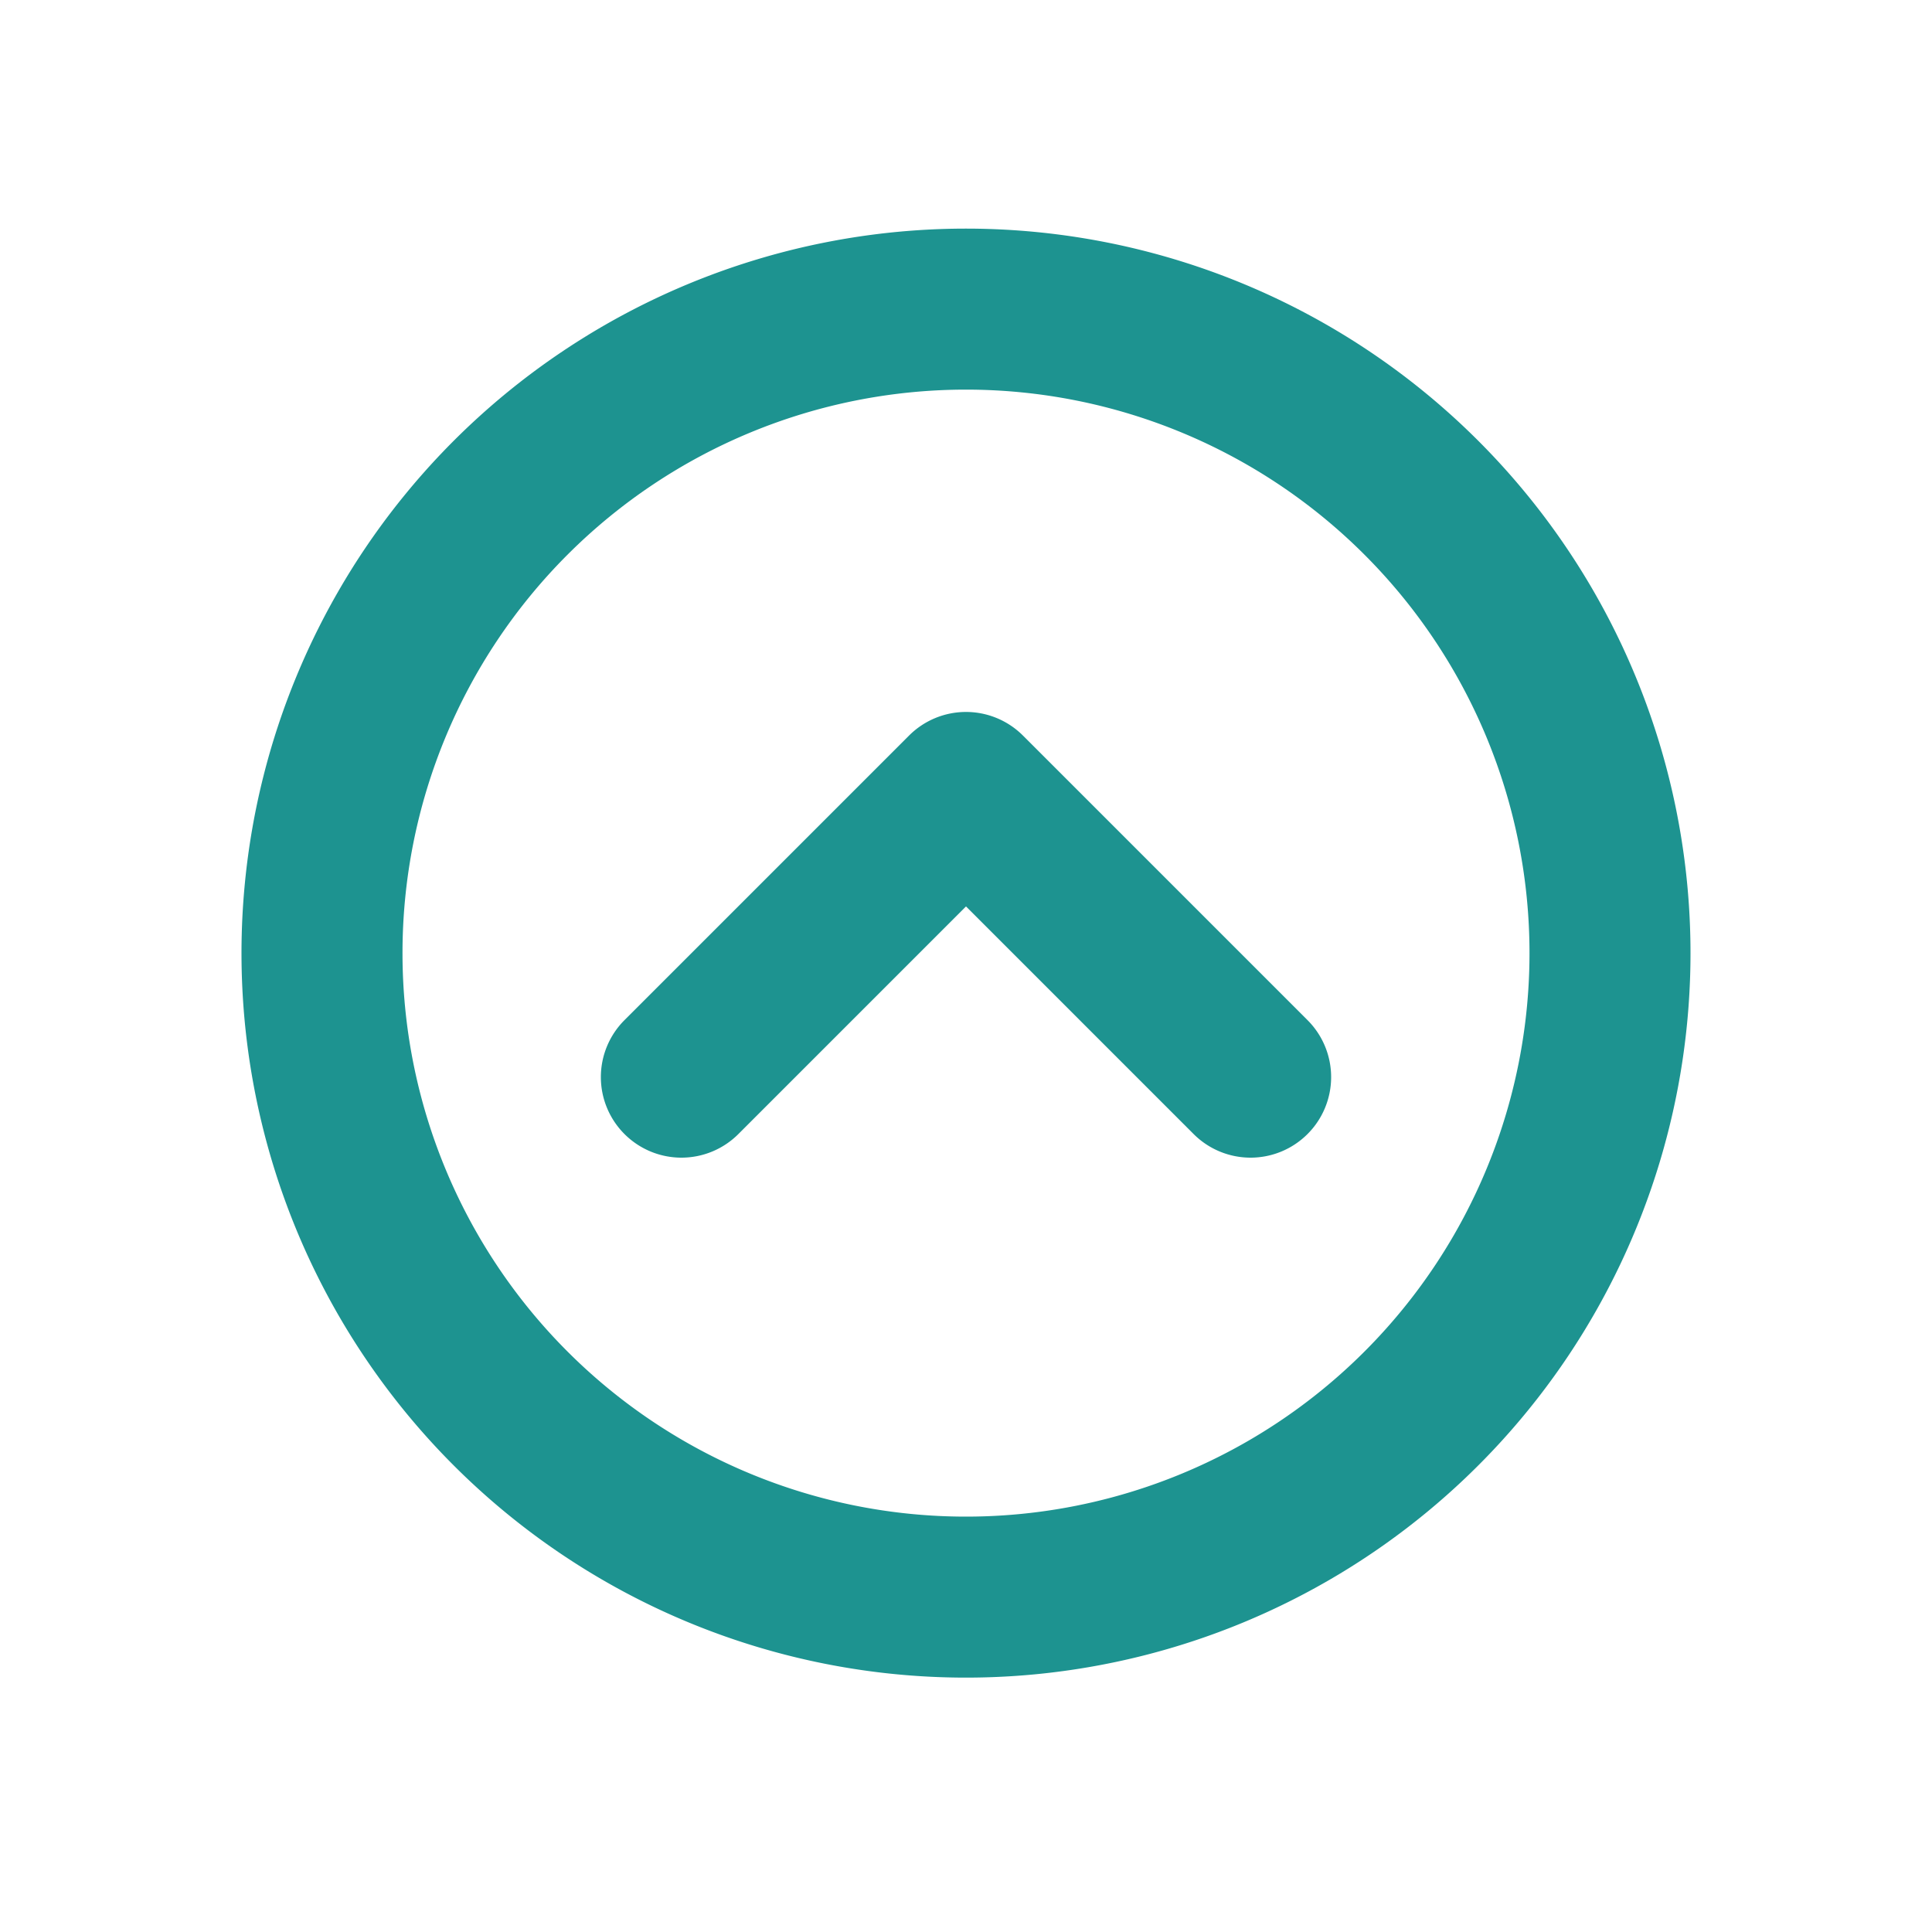 <svg id="图层_1" data-name="图层 1" xmlns="http://www.w3.org/2000/svg" viewBox="0 0 24 24"><defs><style>.cls-1{fill:#1d9390;}</style></defs><path class="cls-1" d="M12,2.84a9,9,0,1,0,9,9A9,9,0,0,0,12,2.84Zm0,16a7,7,0,1,1,7-7A7,7,0,0,1,12,18.84Z"/><path class="cls-1" d="M12.71,9.14a1,1,0,0,0-1.42,0L7.76,12.67a1,1,0,0,0,0,1.42,1,1,0,0,0,1.41,0L12,11.26l2.83,2.83a1,1,0,0,0,1.41,0,1,1,0,0,0,0-1.42Z"/></svg>